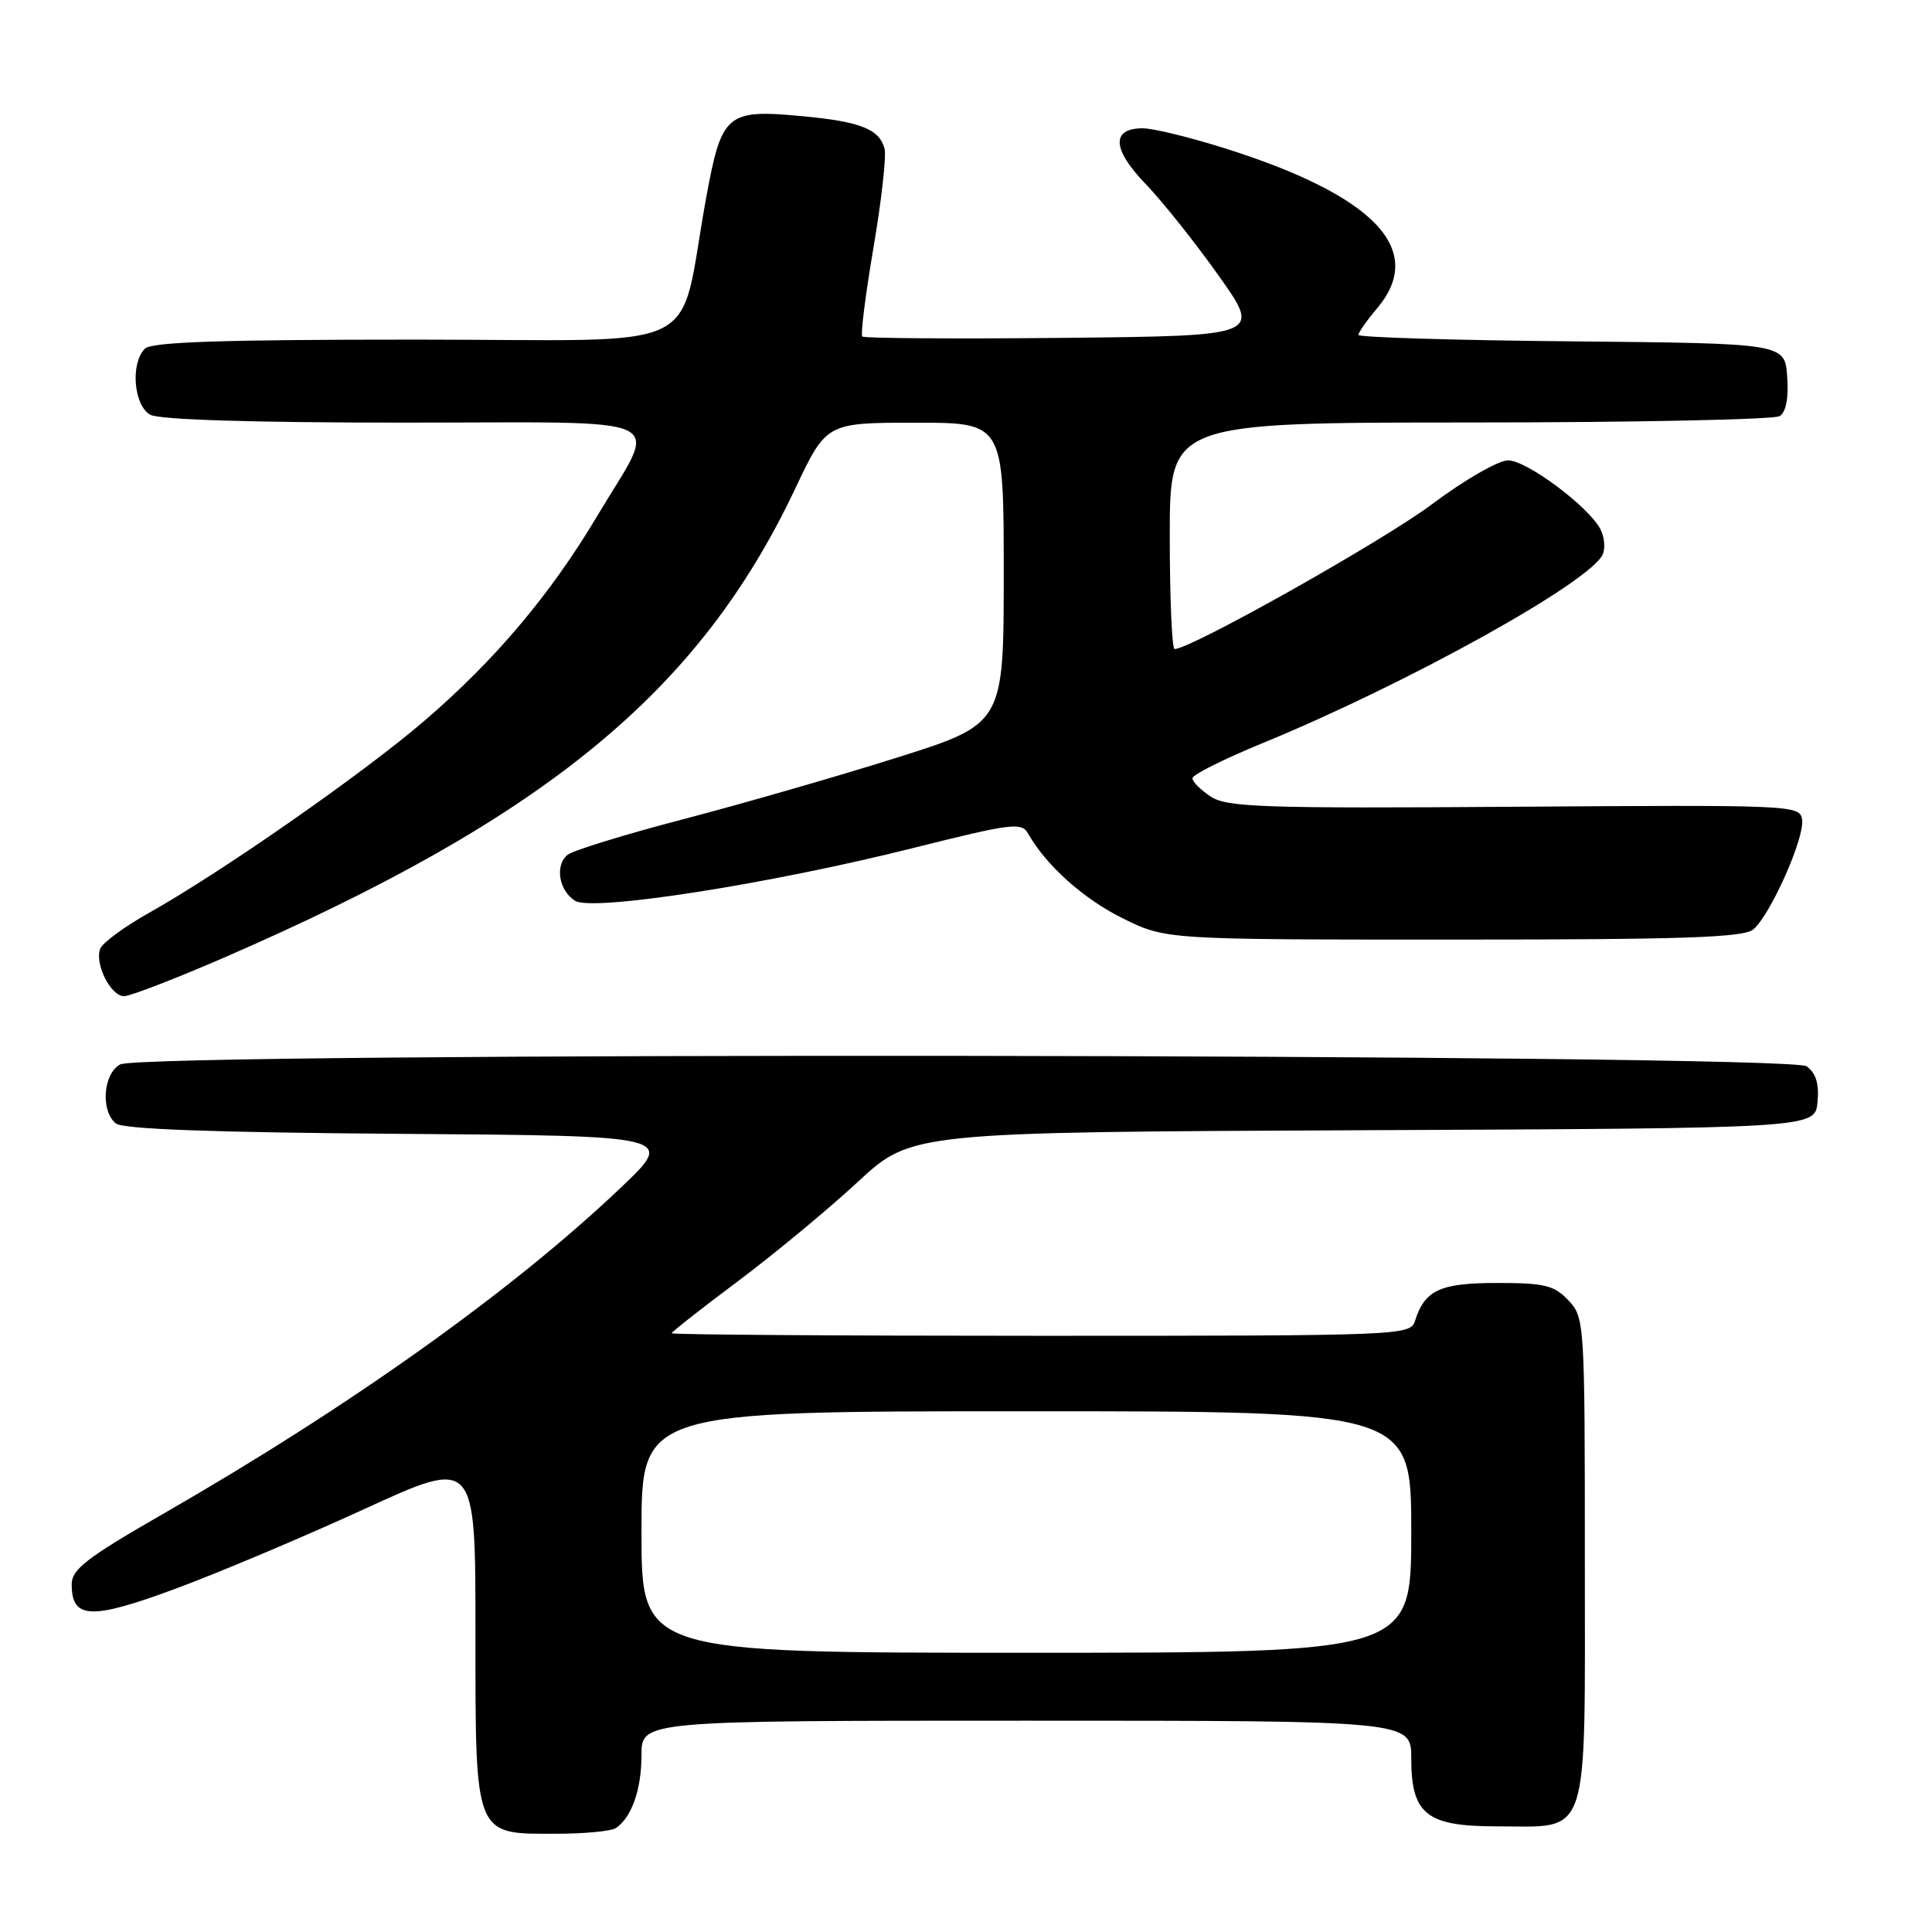 <?xml version="1.0" encoding="UTF-8" standalone="no"?>
<!DOCTYPE svg PUBLIC "-//W3C//DTD SVG 1.1//EN" "http://www.w3.org/Graphics/SVG/1.1/DTD/svg11.dtd" >
<svg xmlns="http://www.w3.org/2000/svg" xmlns:xlink="http://www.w3.org/1999/xlink" version="1.1" viewBox="0 0 256 256">
 <g >
 <path fill="currentColor"
d=" M 81.60 242.23 C 83.69 240.84 85.00 237.12 85.00 232.57 C 85.00 228.00 85.00 228.00 136.00 228.00 C 187.00 228.00 187.00 228.00 187.00 233.00 C 187.00 240.39 189.02 242.00 198.28 242.00 C 210.81 242.00 210.00 244.45 210.00 206.76 C 210.00 175.15 209.96 174.59 207.83 172.31 C 205.94 170.31 204.69 170.00 198.40 170.00 C 190.83 170.00 188.79 170.93 187.50 175.01 C 186.88 176.96 185.94 177.00 137.93 177.00 C 111.02 177.00 89.00 176.85 89.00 176.66 C 89.00 176.48 92.94 173.39 97.75 169.79 C 102.56 166.19 109.71 160.27 113.64 156.63 C 120.78 150.02 120.78 150.02 180.64 149.76 C 240.50 149.50 240.50 149.50 240.83 146.04 C 241.06 143.62 240.63 142.20 239.39 141.29 C 237.09 139.62 19.06 139.36 15.93 141.04 C 13.67 142.25 13.30 147.17 15.34 148.86 C 16.25 149.62 28.24 150.06 53.09 150.24 C 89.50 150.50 89.50 150.50 82.22 157.41 C 67.86 171.06 46.33 186.40 21.50 200.66 C 11.50 206.41 9.50 207.95 9.50 209.92 C 9.50 214.55 12.03 214.67 23.16 210.55 C 28.85 208.45 40.14 203.69 48.25 199.97 C 63.00 193.20 63.00 193.20 63.00 216.10 C 63.00 243.57 62.78 243.01 73.75 242.98 C 77.46 242.98 81.00 242.64 81.60 242.23 Z  M 29.71 126.88 C 72.29 108.37 92.62 91.68 105.35 64.79 C 109.50 56.02 109.50 56.02 121.25 56.01 C 133.00 56.00 133.00 56.00 133.00 75.96 C 133.00 95.93 133.00 95.93 118.75 100.42 C 110.91 102.89 98.20 106.55 90.50 108.56 C 82.80 110.57 75.92 112.69 75.20 113.27 C 73.50 114.65 74.05 118.01 76.20 119.36 C 78.51 120.81 101.88 117.16 120.90 112.39 C 134.06 109.09 135.37 108.92 136.23 110.45 C 138.59 114.66 143.61 119.15 148.82 121.71 C 154.50 124.50 154.50 124.50 192.60 124.50 C 223.10 124.50 231.02 124.23 232.32 123.15 C 234.57 121.28 239.15 111.00 238.79 108.61 C 238.51 106.68 237.65 106.64 200.70 106.90 C 167.41 107.13 162.60 106.97 160.45 105.56 C 159.10 104.68 158.00 103.58 158.00 103.12 C 158.00 102.66 162.16 100.58 167.25 98.49 C 186.65 90.52 211.03 76.97 212.40 73.39 C 212.73 72.55 212.57 71.06 212.05 70.09 C 210.43 67.06 202.28 61.00 199.83 61.00 C 198.55 61.00 194.00 63.62 189.72 66.83 C 183.25 71.68 157.79 86.00 155.64 86.00 C 155.29 86.00 155.00 79.25 155.00 71.00 C 155.00 56.00 155.00 56.00 194.75 55.98 C 216.61 55.98 235.09 55.59 235.81 55.14 C 236.66 54.60 237.02 52.74 236.81 49.90 C 236.50 45.50 236.50 45.50 208.25 45.23 C 192.71 45.09 180.00 44.70 180.00 44.38 C 180.00 44.05 181.12 42.45 182.50 40.82 C 189.01 33.08 182.12 25.89 162.20 19.62 C 157.63 18.18 152.78 17.00 151.42 17.00 C 147.23 17.00 147.36 19.76 151.75 24.32 C 153.97 26.62 158.34 32.10 161.46 36.50 C 167.15 44.50 167.15 44.50 140.92 44.77 C 126.50 44.91 114.50 44.83 114.26 44.59 C 114.01 44.35 114.68 39.05 115.74 32.82 C 116.80 26.60 117.46 20.70 117.21 19.72 C 116.54 17.11 114.02 16.11 106.27 15.39 C 96.27 14.46 95.62 15.02 93.57 26.21 C 89.71 47.33 94.47 45.00 55.12 45.00 C 29.45 45.00 20.09 45.31 19.20 46.20 C 17.25 48.15 17.72 53.78 19.93 54.96 C 21.15 55.62 33.61 56.00 53.50 56.00 C 90.09 56.00 87.30 54.66 79.16 68.33 C 72.97 78.73 65.58 87.50 56.20 95.54 C 48.04 102.54 29.41 115.53 19.66 121.01 C 16.45 122.81 13.58 124.93 13.28 125.71 C 12.51 127.71 14.67 132.00 16.44 132.00 C 17.25 132.00 23.22 129.69 29.71 126.88 Z  M 85.00 203.00 C 85.00 187.00 85.00 187.00 136.00 187.00 C 187.00 187.00 187.00 187.00 187.00 203.00 C 187.00 219.00 187.00 219.00 136.00 219.00 C 85.00 219.00 85.00 219.00 85.00 203.00 Z "/>
</g>
</svg>